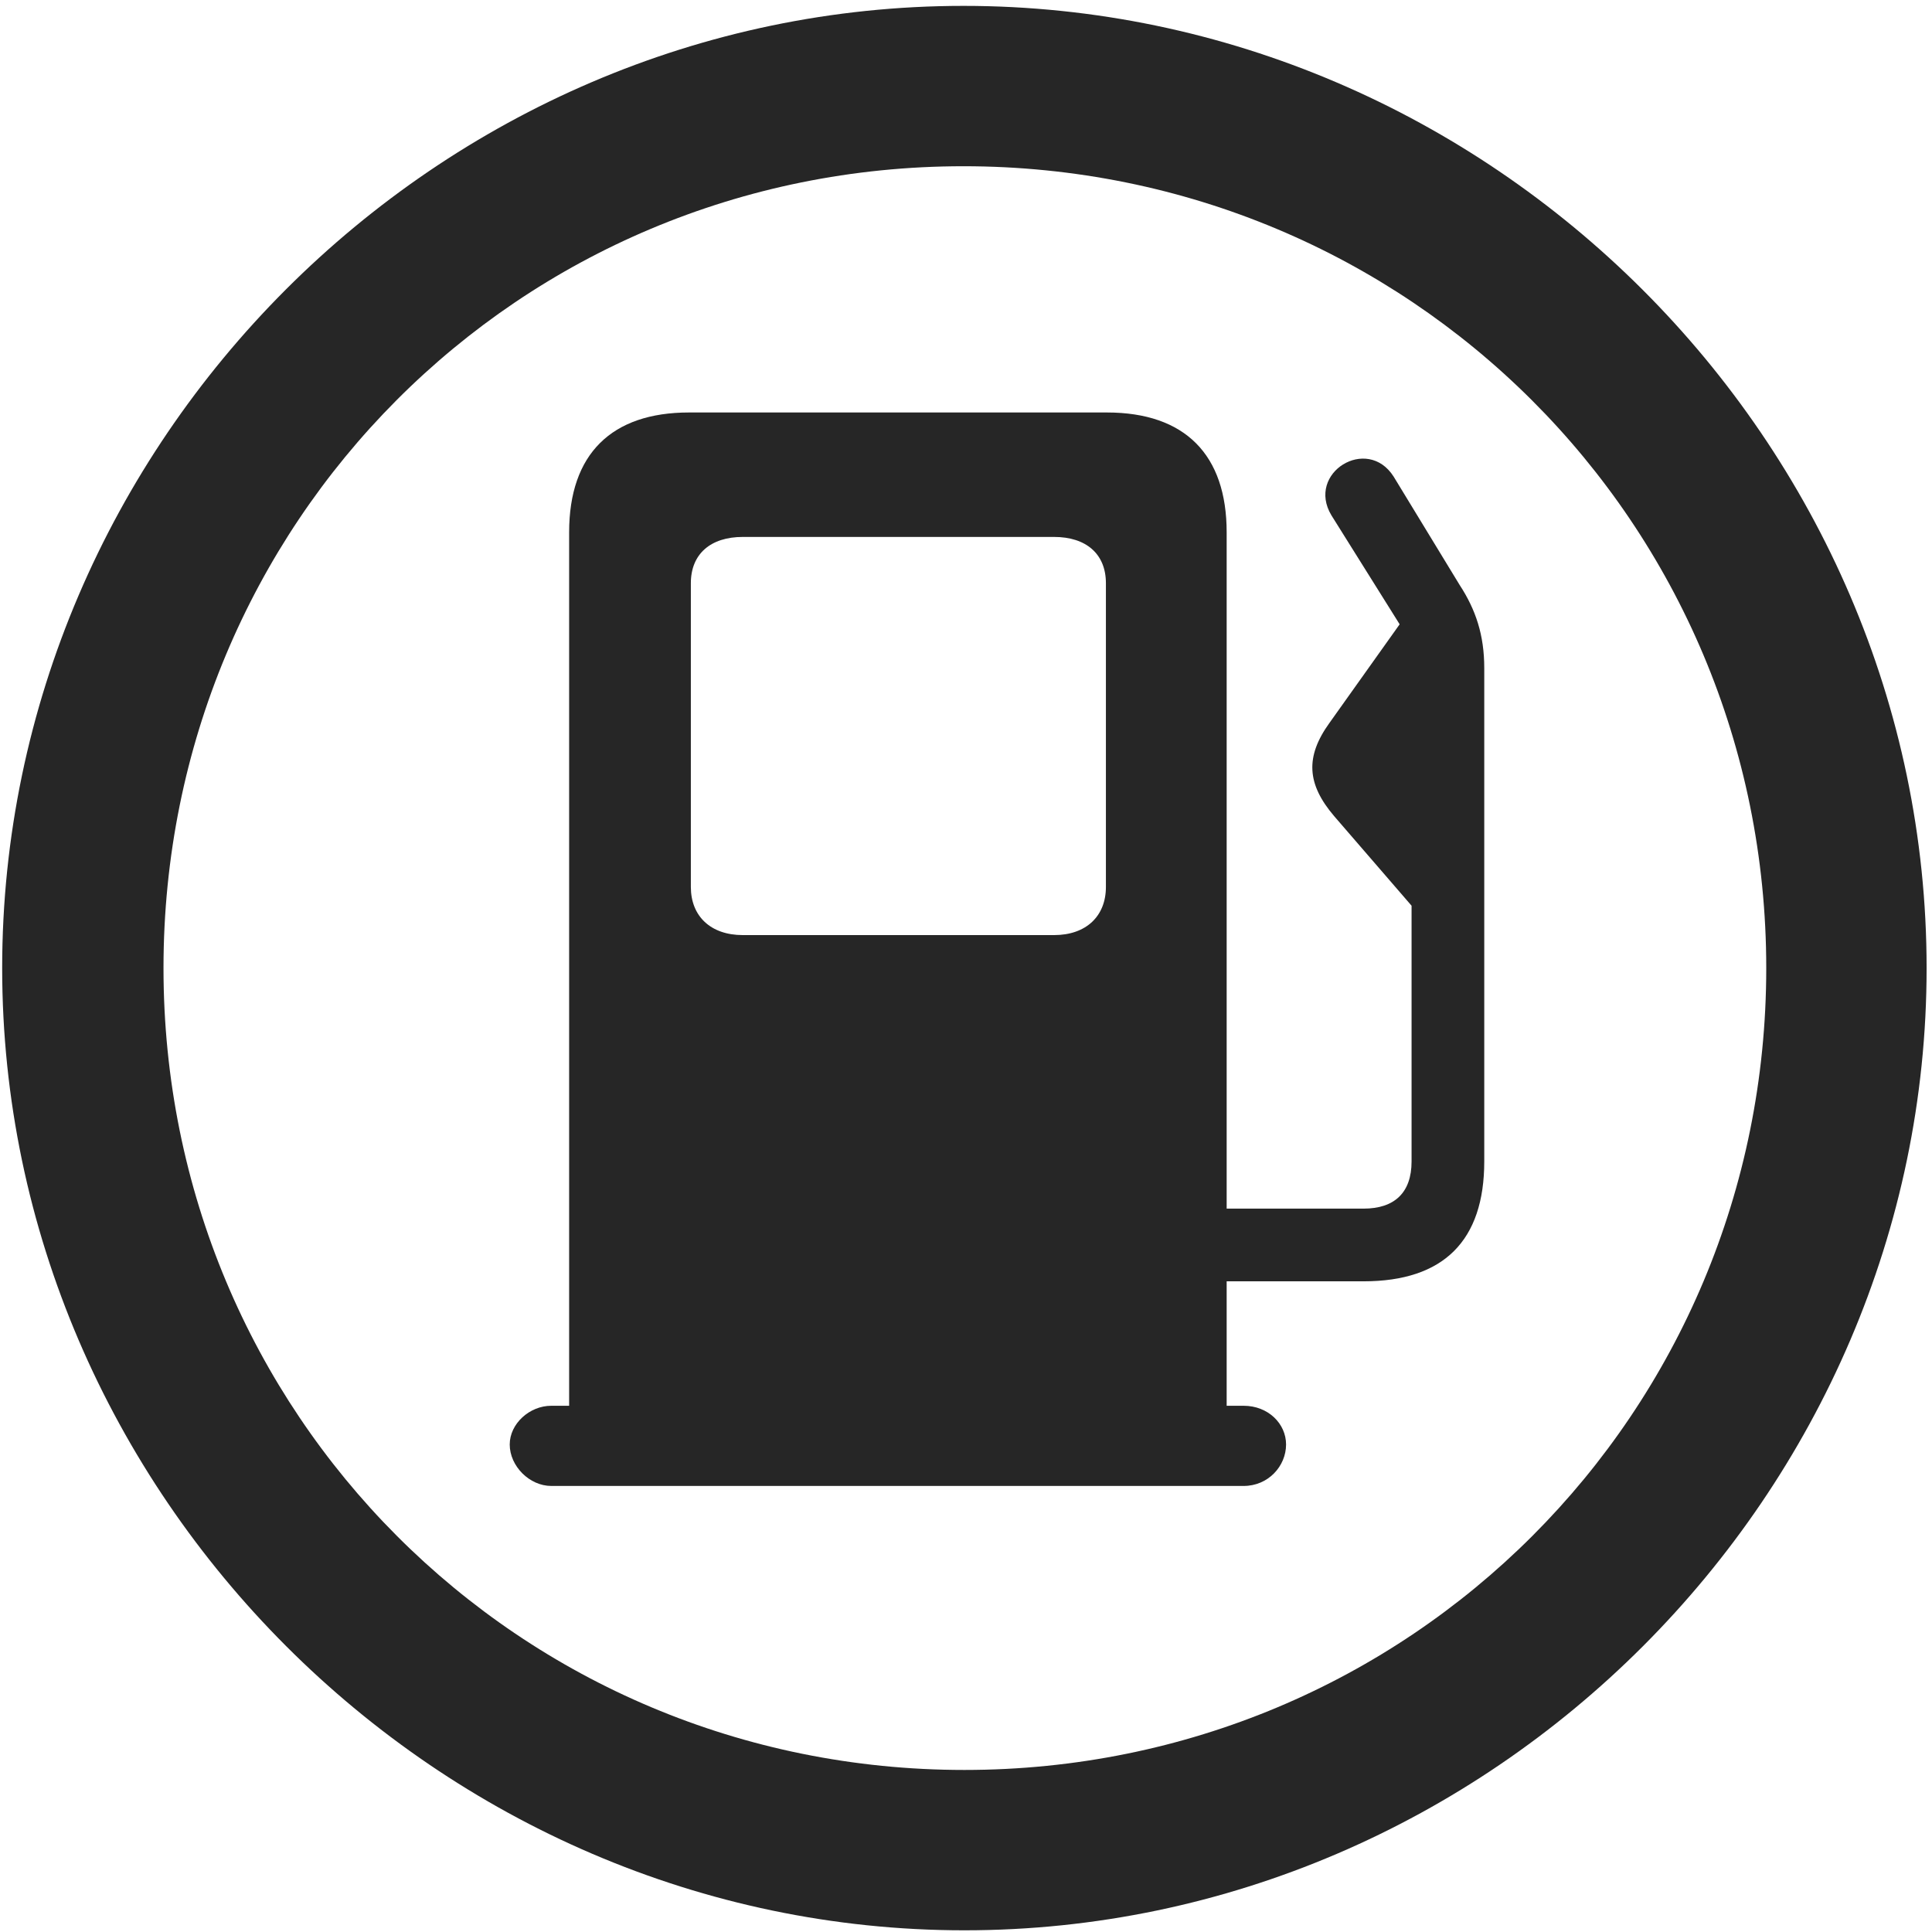 <svg width="24" height="24" viewBox="0 0 24 24" fill="none" xmlns="http://www.w3.org/2000/svg">
<g clip-path="url(#clip0_2207_15520)">
<path d="M11.98 23.979C18.52 23.979 23.933 18.553 23.933 12.026C23.933 5.487 18.508 0.073 11.969 0.073C5.441 0.073 0.027 5.487 0.027 12.026C0.027 18.553 5.453 23.979 11.98 23.979ZM11.98 21.987C6.449 21.987 2.031 17.557 2.031 12.026C2.031 6.495 6.438 2.065 11.969 2.065C17.5 2.065 21.941 6.495 21.941 12.026C21.941 17.557 17.512 21.987 11.98 21.987Z" fill="black" fill-opacity="0.85"/>
<path d="M15.238 17.569V6.612C15.238 5.651 14.723 5.124 13.75 5.124H8.559C7.598 5.124 7.07 5.639 7.07 6.612V17.569H15.238ZM9.227 11.616C8.828 11.616 8.582 11.381 8.582 11.018V7.245C8.582 6.881 8.828 6.67 9.227 6.67H13.094C13.492 6.67 13.738 6.881 13.738 7.245V11.018C13.738 11.381 13.492 11.616 13.094 11.616H9.227ZM6.332 17.944C6.332 18.213 6.578 18.459 6.848 18.459H15.449C15.754 18.459 15.976 18.213 15.976 17.944C15.976 17.686 15.754 17.463 15.449 17.463H6.848C6.578 17.463 6.332 17.686 6.332 17.944ZM13.762 15.917H16.938C17.933 15.917 18.438 15.413 18.438 14.428V8.299C18.438 7.889 18.332 7.573 18.133 7.268L17.312 5.92C16.984 5.405 16.223 5.874 16.539 6.401L17.383 7.749C17.5 7.948 17.535 8.053 17.535 8.299V14.428C17.535 14.815 17.324 15.014 16.938 15.014H13.762V15.917ZM16.574 10.139L17.617 11.346V7.432L16.516 8.979C16.211 9.401 16.234 9.741 16.574 10.139Z" fill="black" fill-opacity="0.85"/>
</g>
<defs>
<clipPath id="clip0_2207_15520">
<rect width="23.906" height="23.918" fill="white" transform="translate(0.027 0.073)"/>
</clipPath>
</defs>
</svg>
